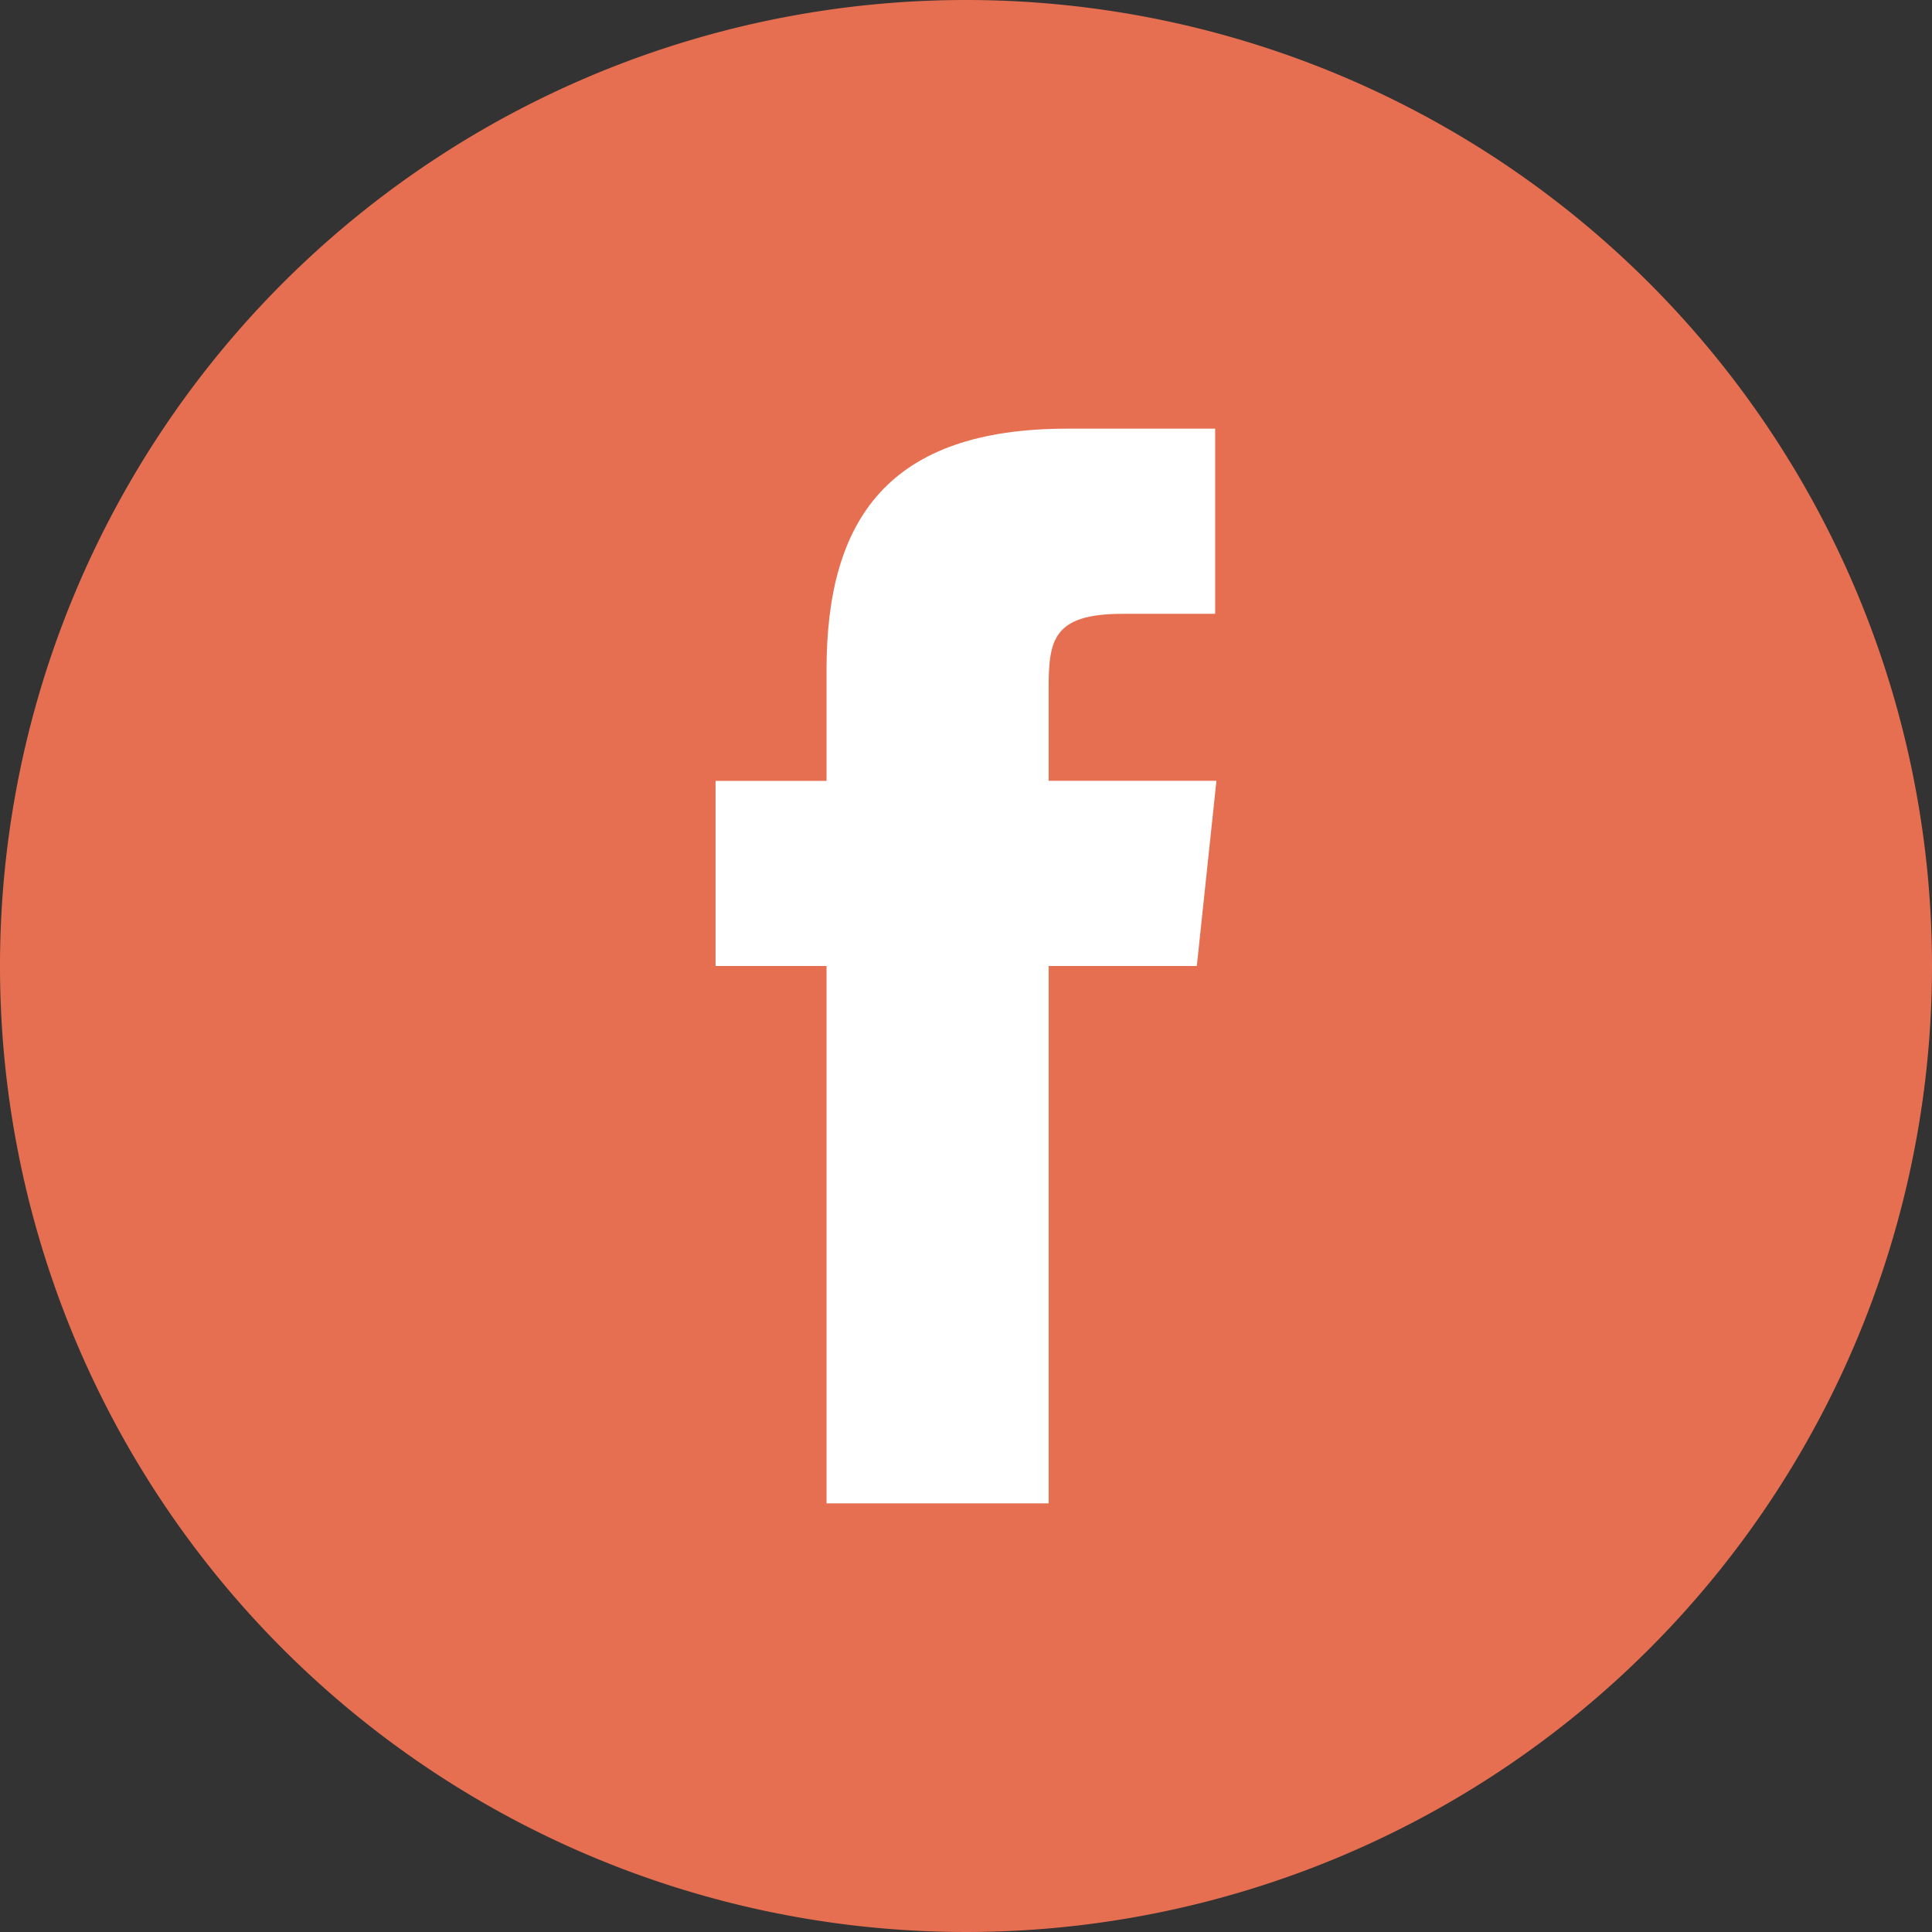 <svg id="facebook_5_" data-name="facebook (5)" xmlns="http://www.w3.org/2000/svg" width="32" height="32" viewBox="0 0 32 32">
  <rect x="0" y="0" width="32" height="32" fill="#333333" stroke="none"/>
  <path id="Path_2" data-name="Path 2" d="M16,0A16,16,0,1,0,32,16,16,16,0,0,0,16,0Z" fill="#e66f51"/>
  <path id="Path_3" data-name="Path 3" d="M13.69,24.9h3.679V16h2.454l.325-3.068H17.369l0-1.536c0-.8.076-1.229,1.224-1.229h1.534V7.1H17.676c-2.949,0-3.986,1.489-3.986,3.992v1.842H11.852V16H13.69v8.9Z" fill="#fff"/>
</svg>
